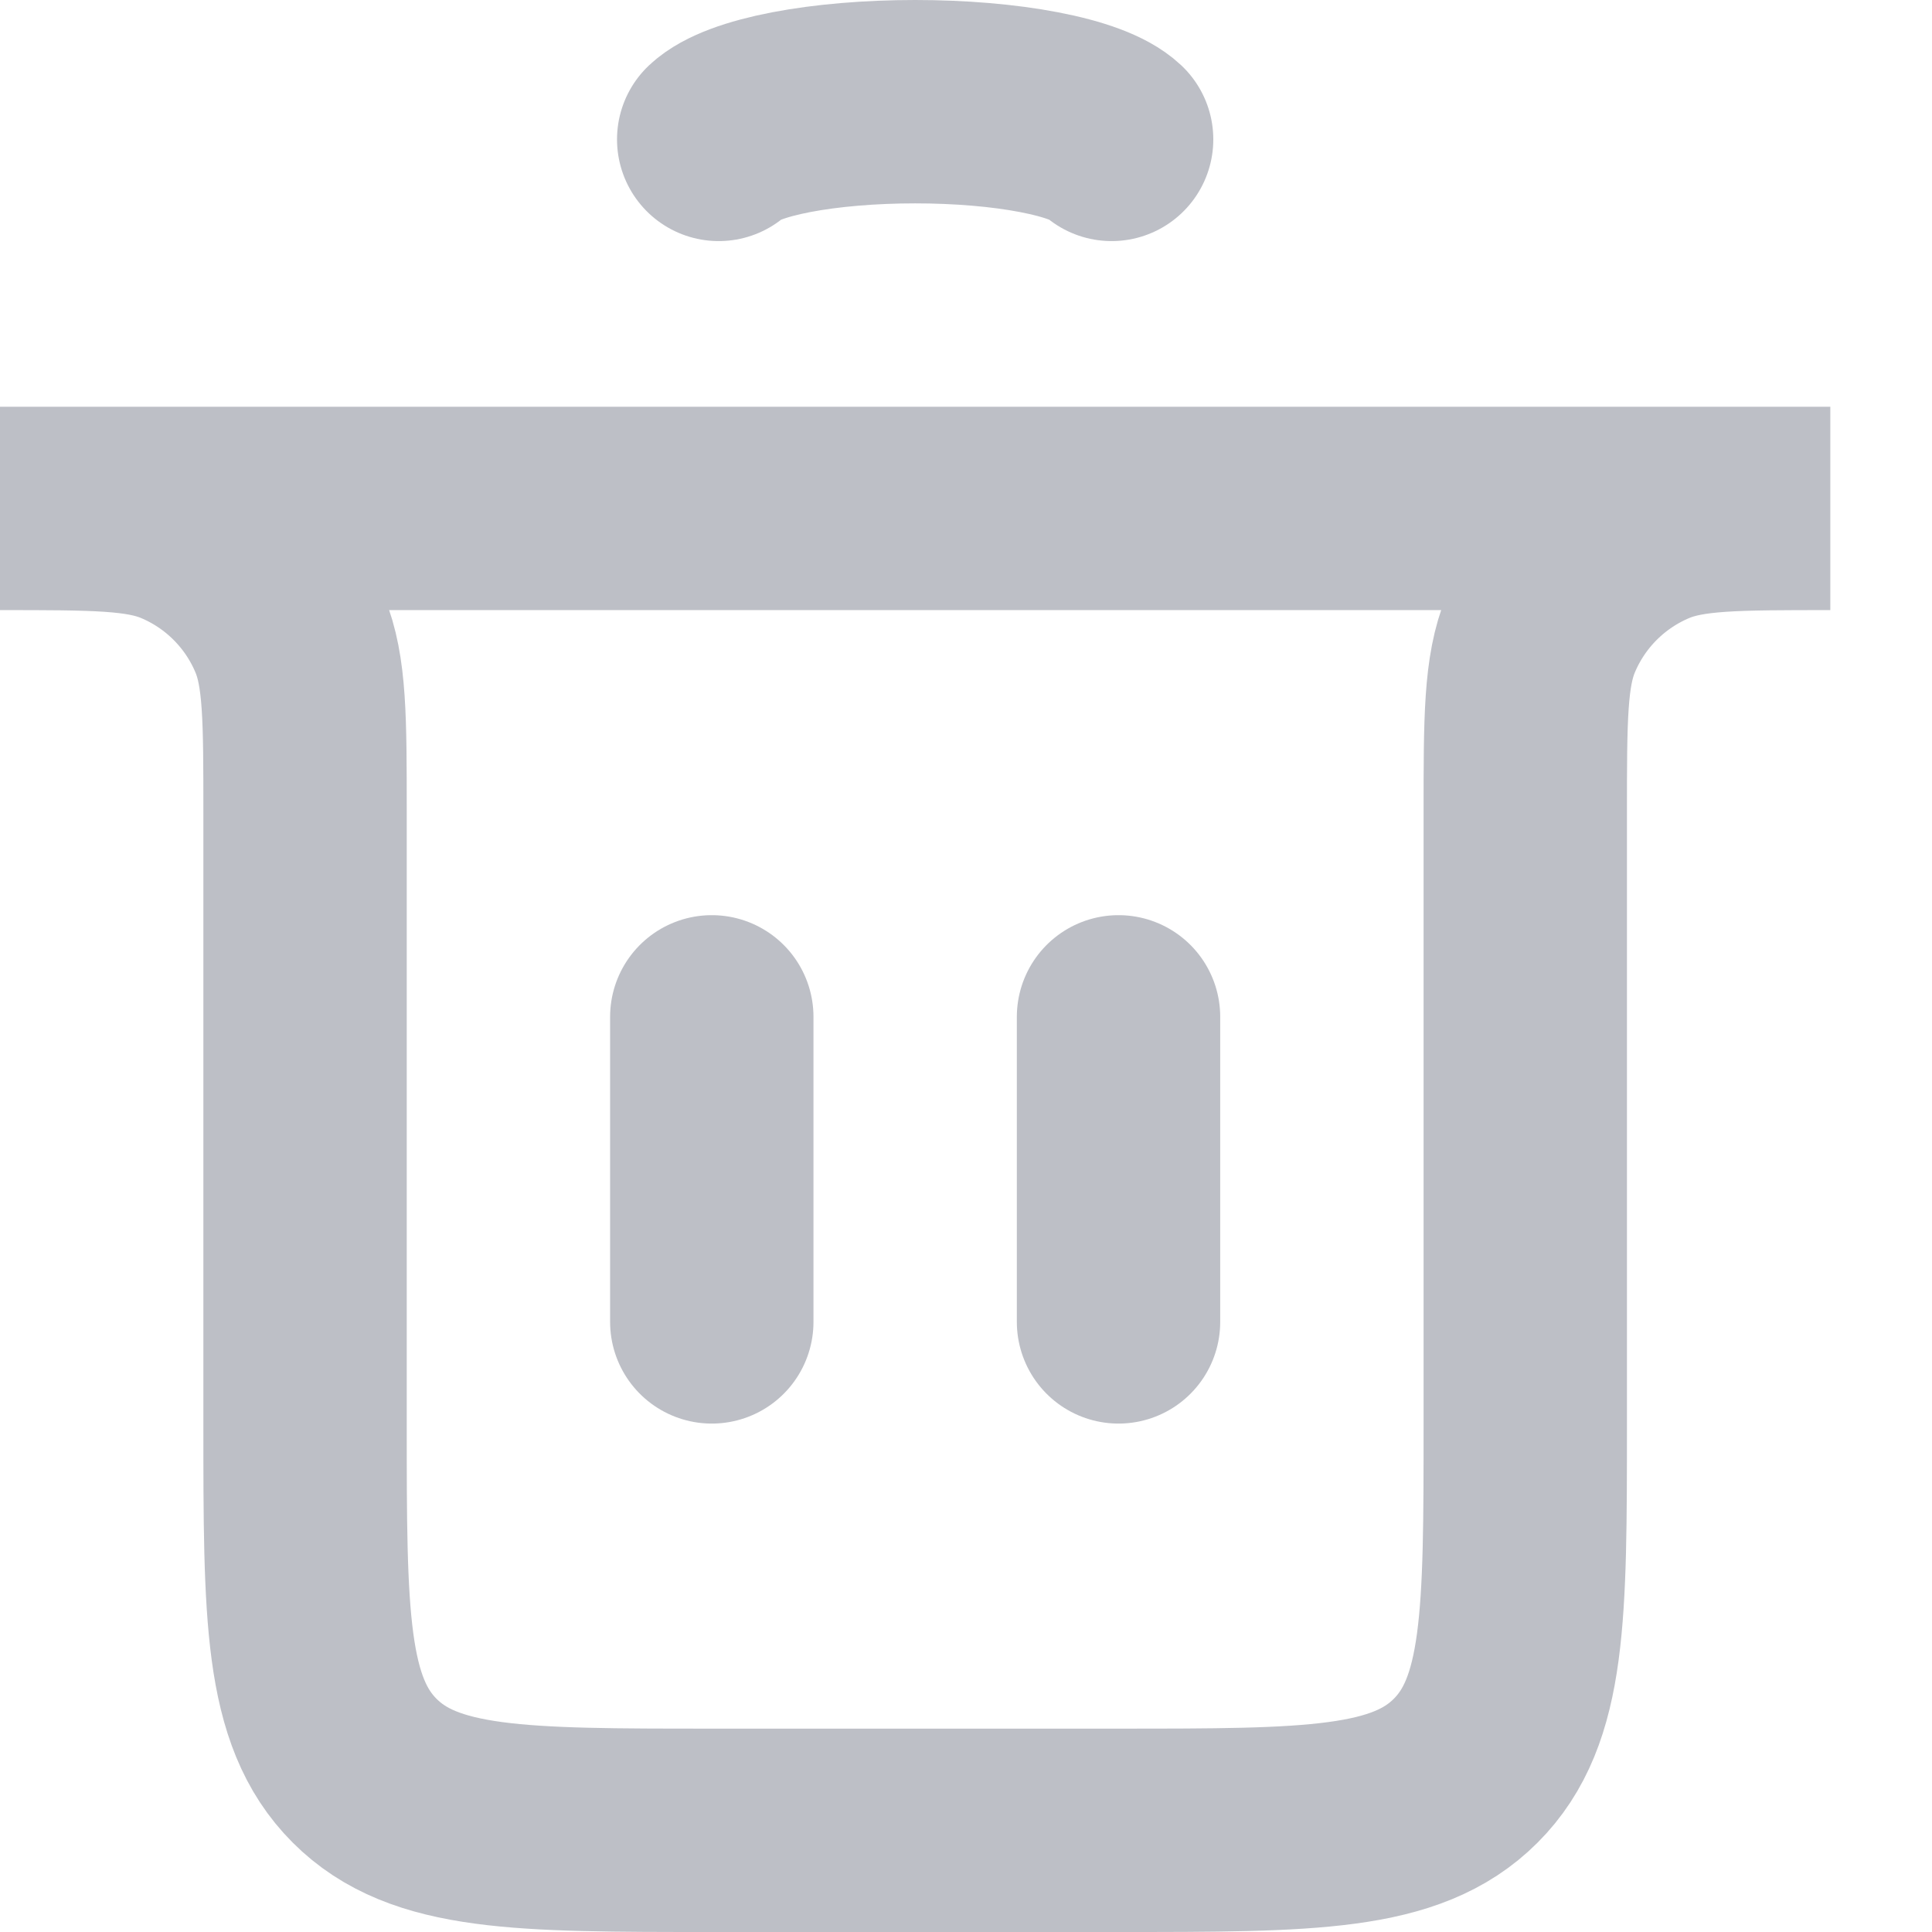 <svg width="19" height="19" viewBox="0 0 19 19" fill="none" xmlns="http://www.w3.org/2000/svg">
<path d="M7 13L7 10" stroke="#BDBFC6" stroke-width="2" stroke-linecap="round"/>
<path d="M11 13L11 10" stroke="#BDBFC6" stroke-width="2" stroke-linecap="round"/>
<path d="M0 5H18V5C17.068 5 16.602 5 16.235 5.152C15.745 5.355 15.355 5.745 15.152 6.235C15 6.602 15 7.068 15 8V14C15 15.886 15 16.828 14.414 17.414C13.828 18 12.886 18 11 18H7C5.114 18 4.172 18 3.586 17.414C3 16.828 3 15.886 3 14V8C3 7.068 3 6.602 2.848 6.235C2.645 5.745 2.255 5.355 1.765 5.152C1.398 5 0.932 5 0 5V5Z" stroke="#BDBFC6" stroke-width="2" stroke-linecap="round"/>
<path d="M7.068 1.371C7.182 1.264 7.433 1.17 7.782 1.103C8.132 1.036 8.56 1 9 1C9.44 1 9.868 1.036 10.217 1.103C10.567 1.17 10.818 1.264 10.932 1.371" stroke="#BDBFC6" stroke-width="2" stroke-linecap="round"/>
</svg>
